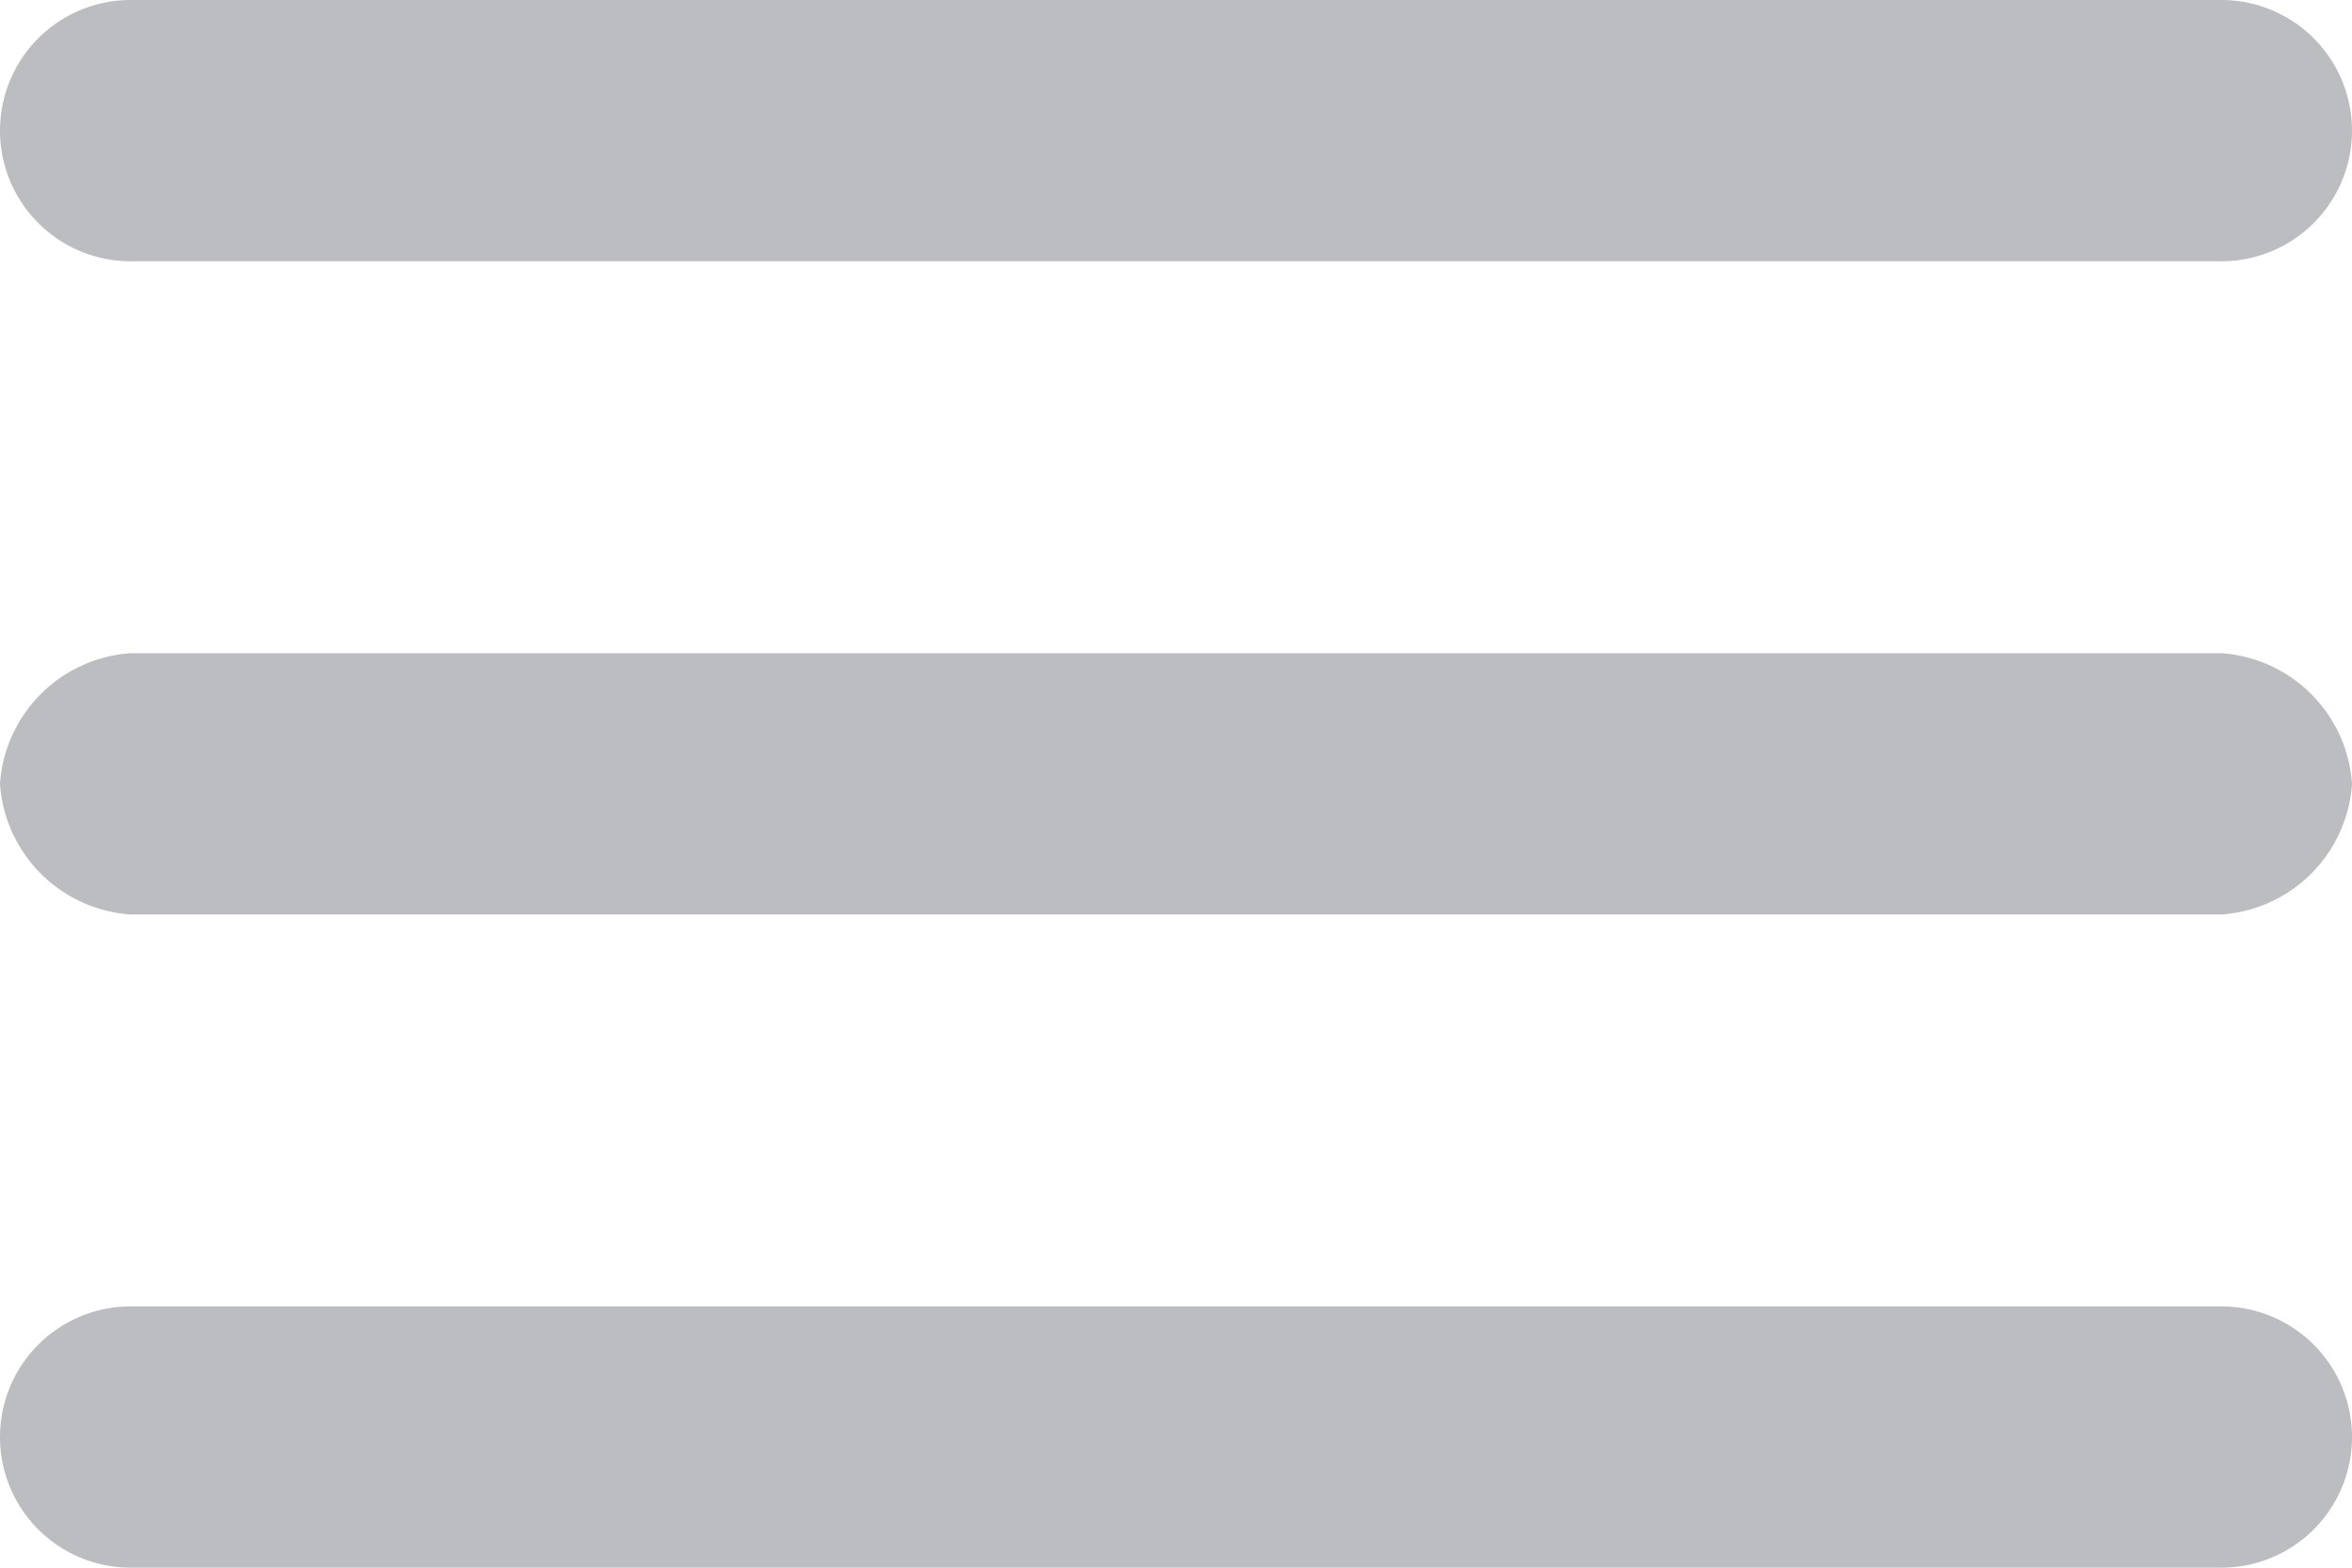 <svg xmlns="http://www.w3.org/2000/svg" width="18" height="12" viewBox="0 0 18 12"><path d="M.9,5a1,1,0,0,0,1,1h16a1,1,0,0,0,0-2H1.9A1,1,0,0,0,.9,5Zm1,6h16a1.075,1.075,0,0,0,1-1,1.075,1.075,0,0,0-1-1H1.9a1.075,1.075,0,0,0-1,1A1.075,1.075,0,0,0,1.9,11Zm0,5h16a1,1,0,1,0,0-2H1.9a1,1,0,1,0,0,2Z" transform="translate(-0.9 -4)" fill="#bcbdc0"/></svg>